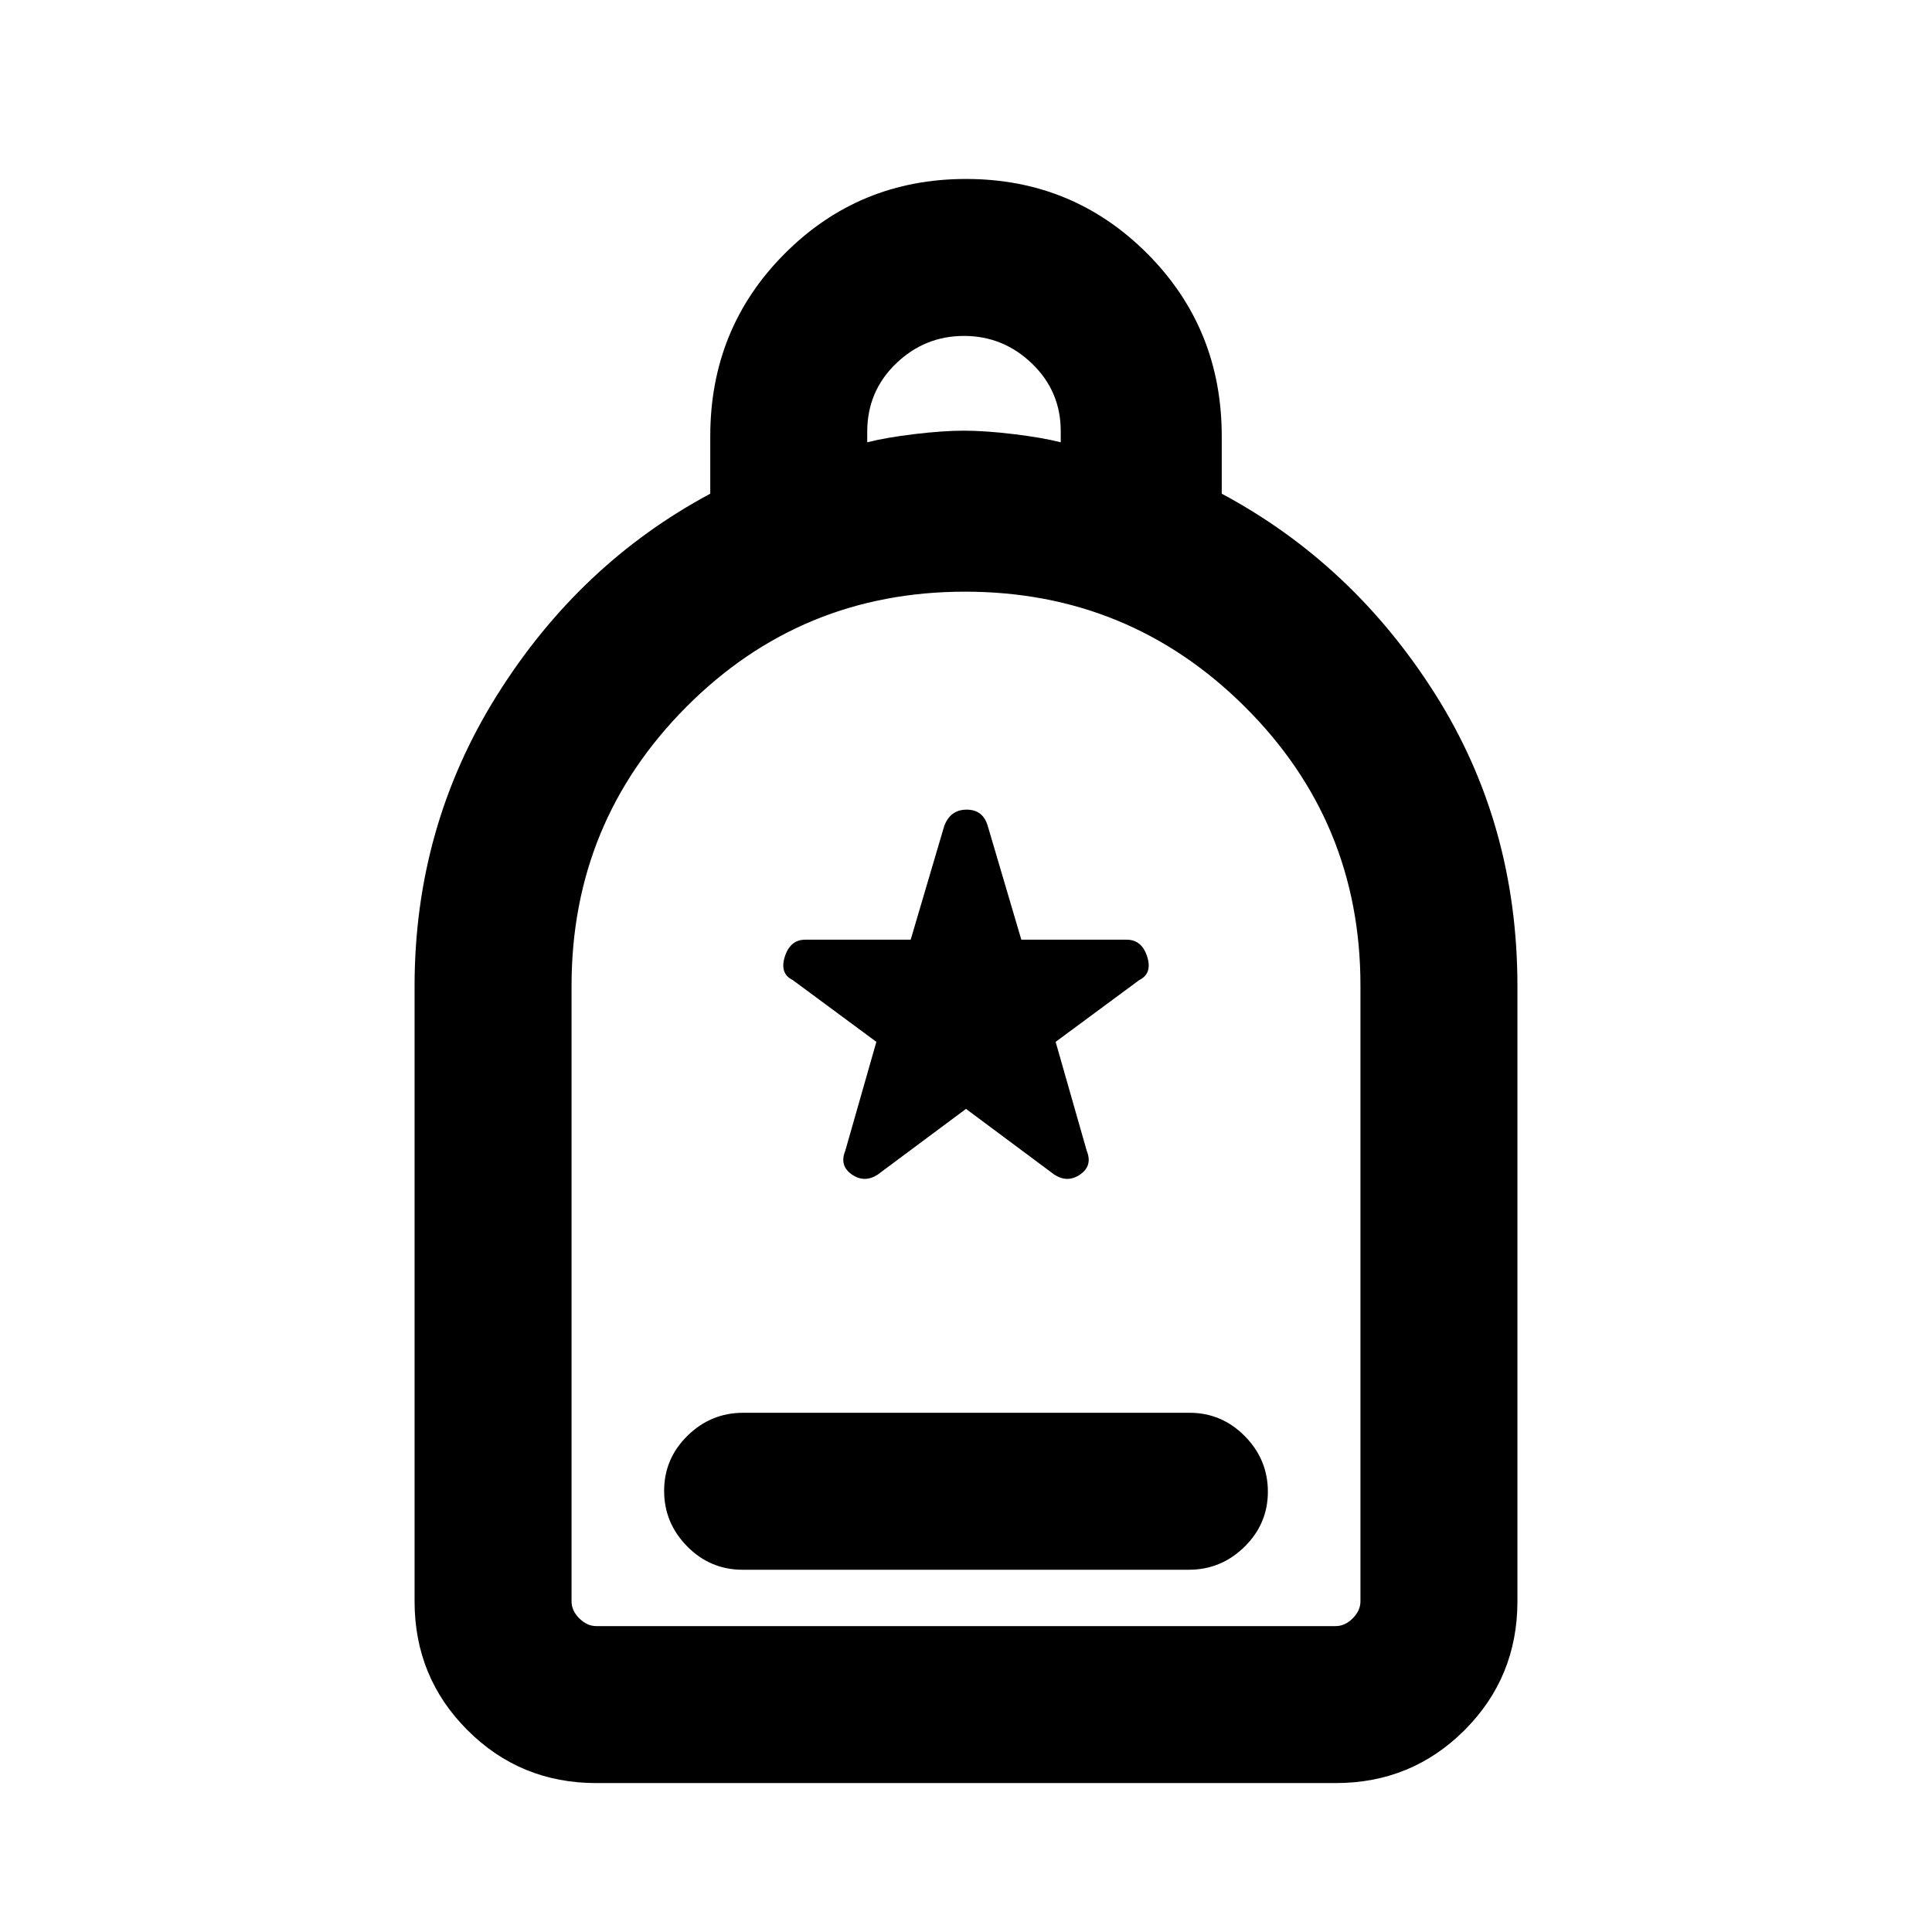 <svg xmlns="http://www.w3.org/2000/svg" height="20" viewBox="0 -960 960 960" width="20"><path d="M368.96-180.001h221.757q16.052 0 27.667-11.404 11.615-11.405 11.615-27.384 0-15.98-11.453-27.595-11.454-11.615-27.506-11.615H369.283q-16.052 0-27.667 11.404-11.615 11.405-11.615 27.384 0 15.98 11.453 27.595 11.454 11.615 27.506 11.615Zm-72.651 106q-37.733 0-64.02-26.288-26.288-26.287-26.288-64.02V-470q0-79.154 40.923-144.499 40.924-65.346 106-100.182v-28.543q0-53.662 37-90.756T480-871.074q53.076 0 90.076 37.094 37 37.094 37 90.756v28.543q65.076 34.836 106 99.481 40.923 64.645 40.923 145.2v305.691q0 37.733-26.288 64.02-26.287 26.288-64.02 26.288H296.309Zm0-77.999h367.382q4.616 0 8.463-3.846 3.846-3.847 3.846-8.463v-306.043q0-81.328-57.466-138.488-57.467-57.16-139-57.16Q398-666 341-608.715q-57 57.285-57 138.561v305.845q0 4.616 3.846 8.463 3.847 3.846 8.463 3.846Zm134.614-588.229q9.384-2.385 23.538-4.077 14.154-1.693 24.539-1.693 10.385 0 24.539 1.693 14.154 1.692 23.538 4.077v-5.559q0-19.764-14.261-33.526-14.262-13.762-33.816-13.762-19.554 0-33.816 13.769-14.261 13.768-14.261 33.854v5.224ZM296.309-152H284 676 296.309ZM480-409l43.923 32.692q6.615 4.23 12.846-.13Q543-380.799 540-388.154l-15.462-54.154L566.076-473q6.616-3.231 3.949-11.654t-10.179-8.423H507.49l-16.644-56.384q-2.333-8.231-10.513-8.231-8.179 0-11.179 8.231l-16.644 56.384h-52.356q-7.512 0-10.179 8.423-2.667 8.423 3.949 11.654l41.538 30.692L420-388.154q-3 7.355 3.231 11.716 6.231 4.36 12.846.13L480-409Z"/></svg>